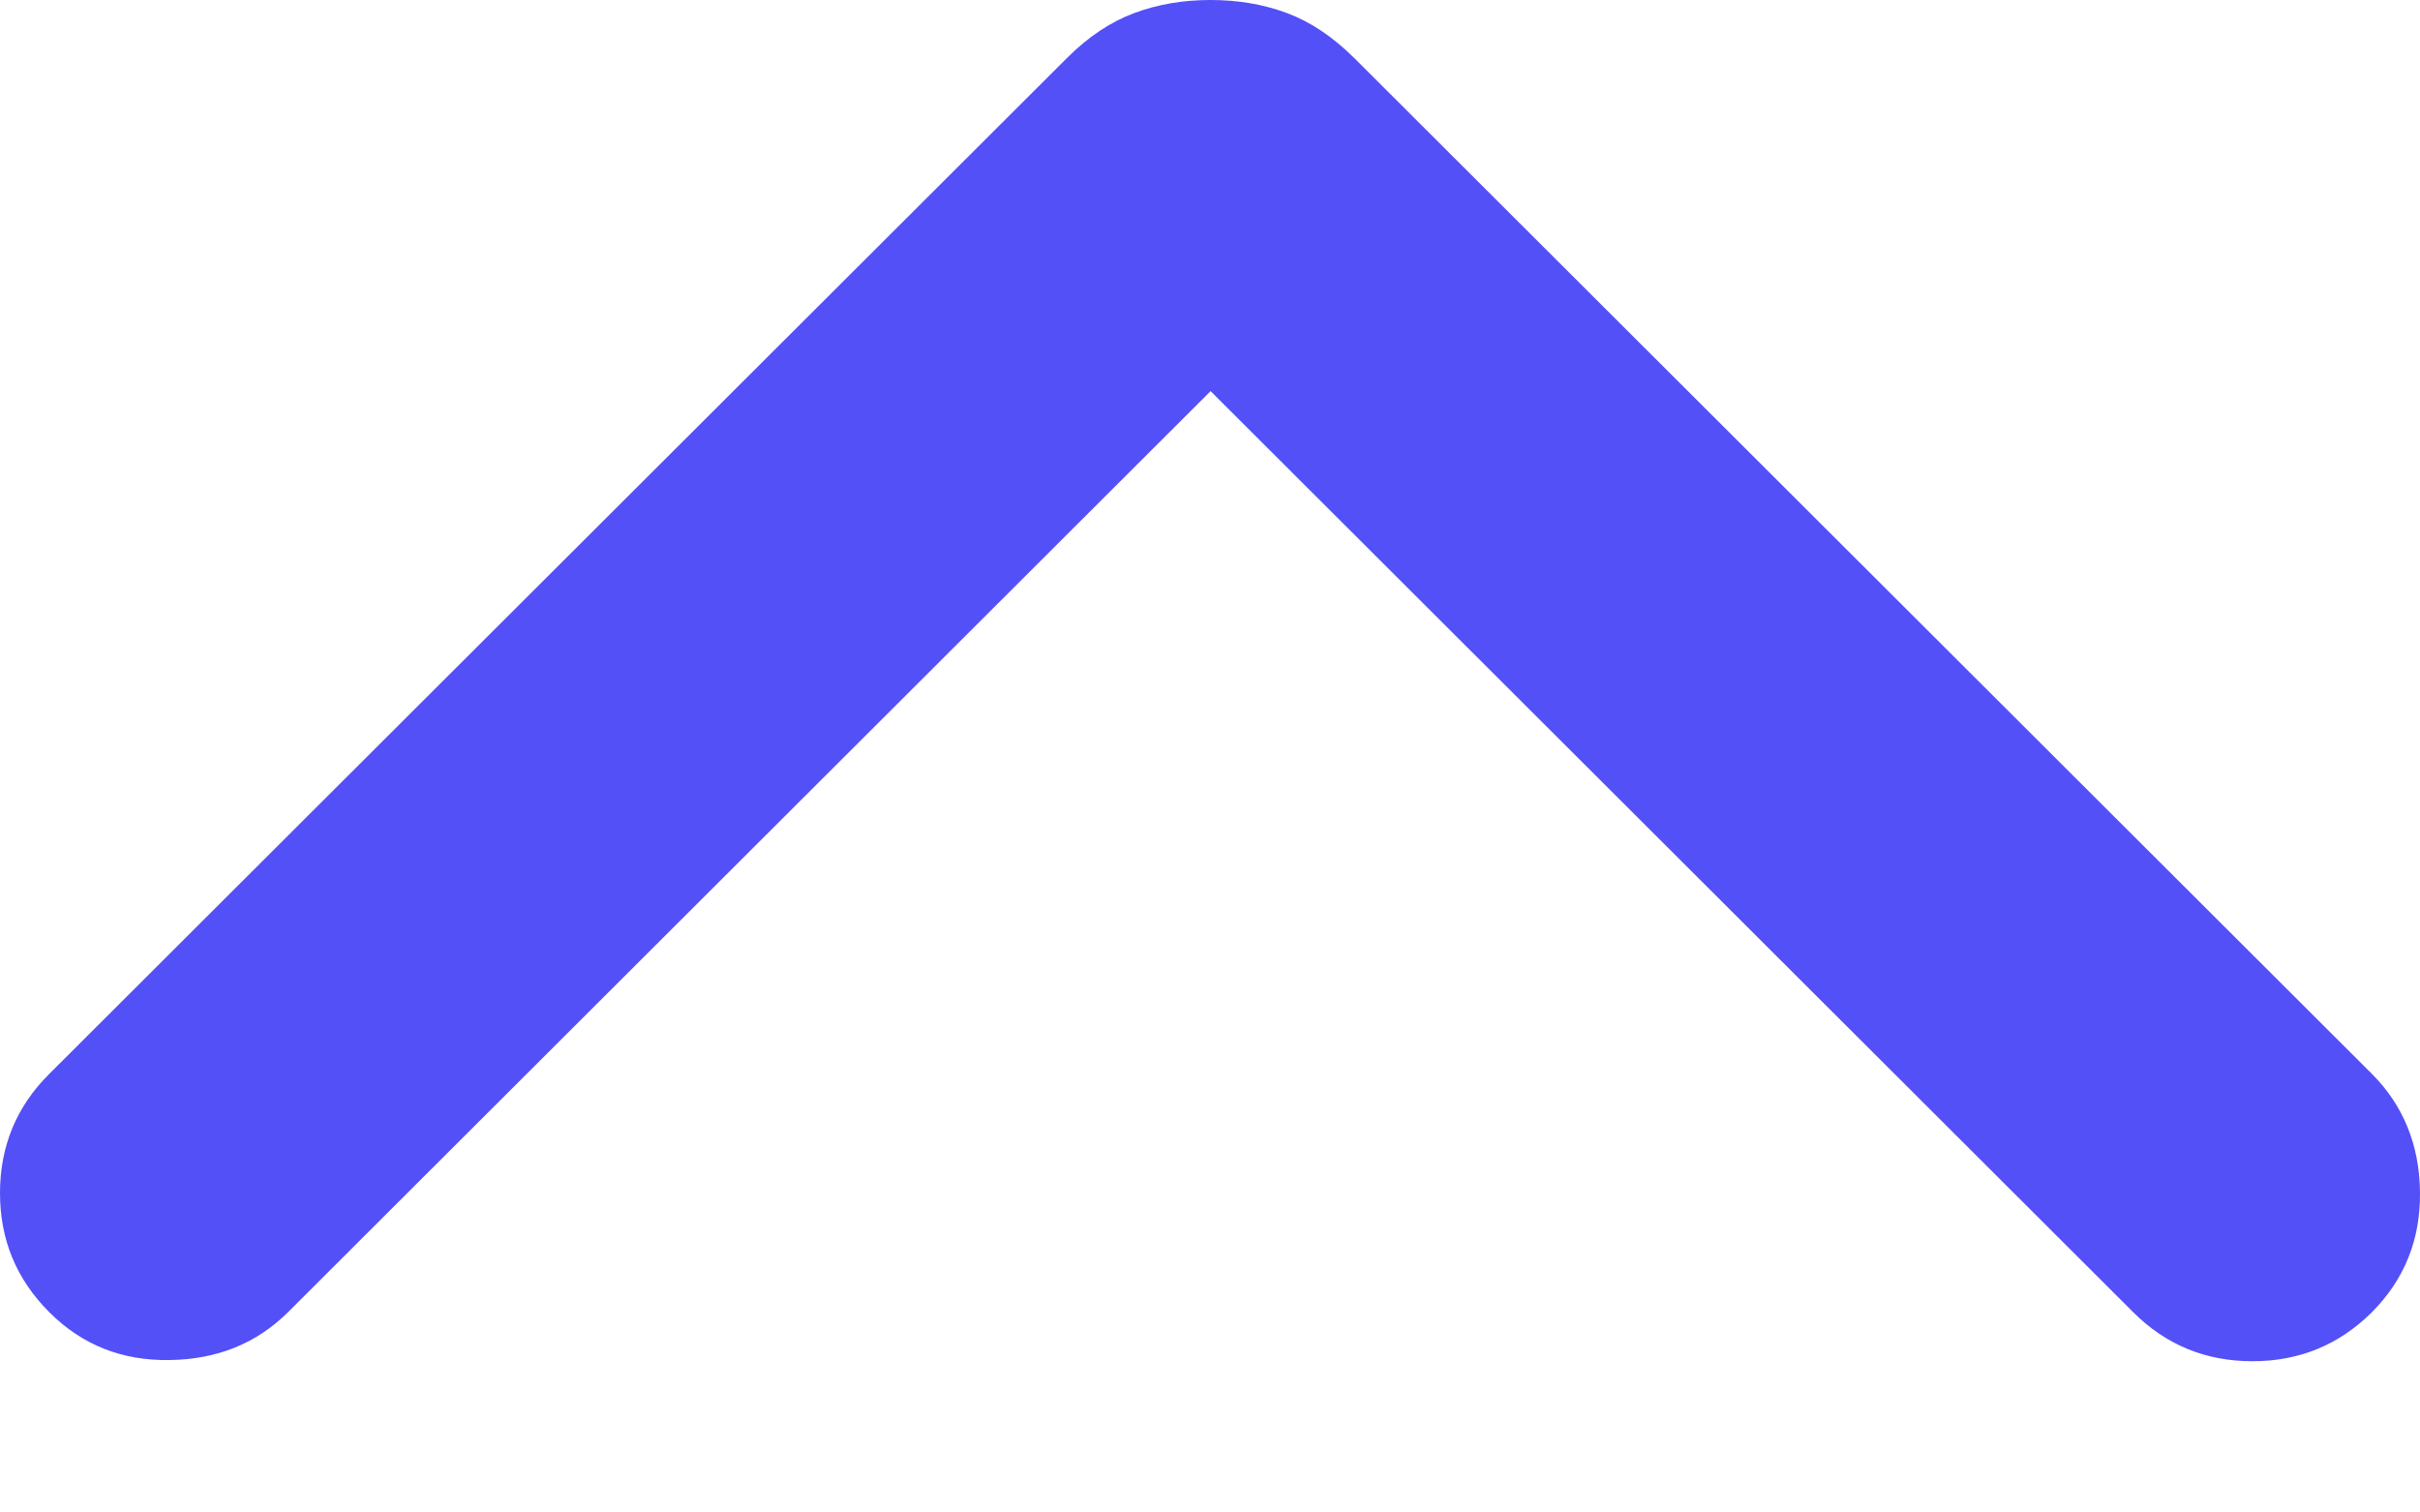 
<svg width="8" height="5" viewBox="0 0 8 5" fill="none" xmlns="http://www.w3.org/2000/svg">
<path d="M4.002 0C4.092 0 4.176 0.014 4.254 0.043C4.332 0.072 4.405 0.121 4.476 0.191L7.841 3.55C7.944 3.653 7.998 3.784 8 3.94C8.002 4.097 7.949 4.229 7.841 4.338C7.732 4.446 7.601 4.5 7.446 4.5C7.292 4.5 7.16 4.446 7.052 4.338L4.002 1.293L0.952 4.338C0.848 4.441 0.718 4.494 0.561 4.496C0.404 4.499 0.271 4.446 0.163 4.338C0.054 4.229 0 4.098 0 3.944C0 3.79 0.054 3.658 0.163 3.55L3.528 0.191C3.598 0.121 3.672 0.072 3.75 0.043C3.828 0.014 3.912 0 4.002 0Z" fill="#5350F8"/>
</svg>
